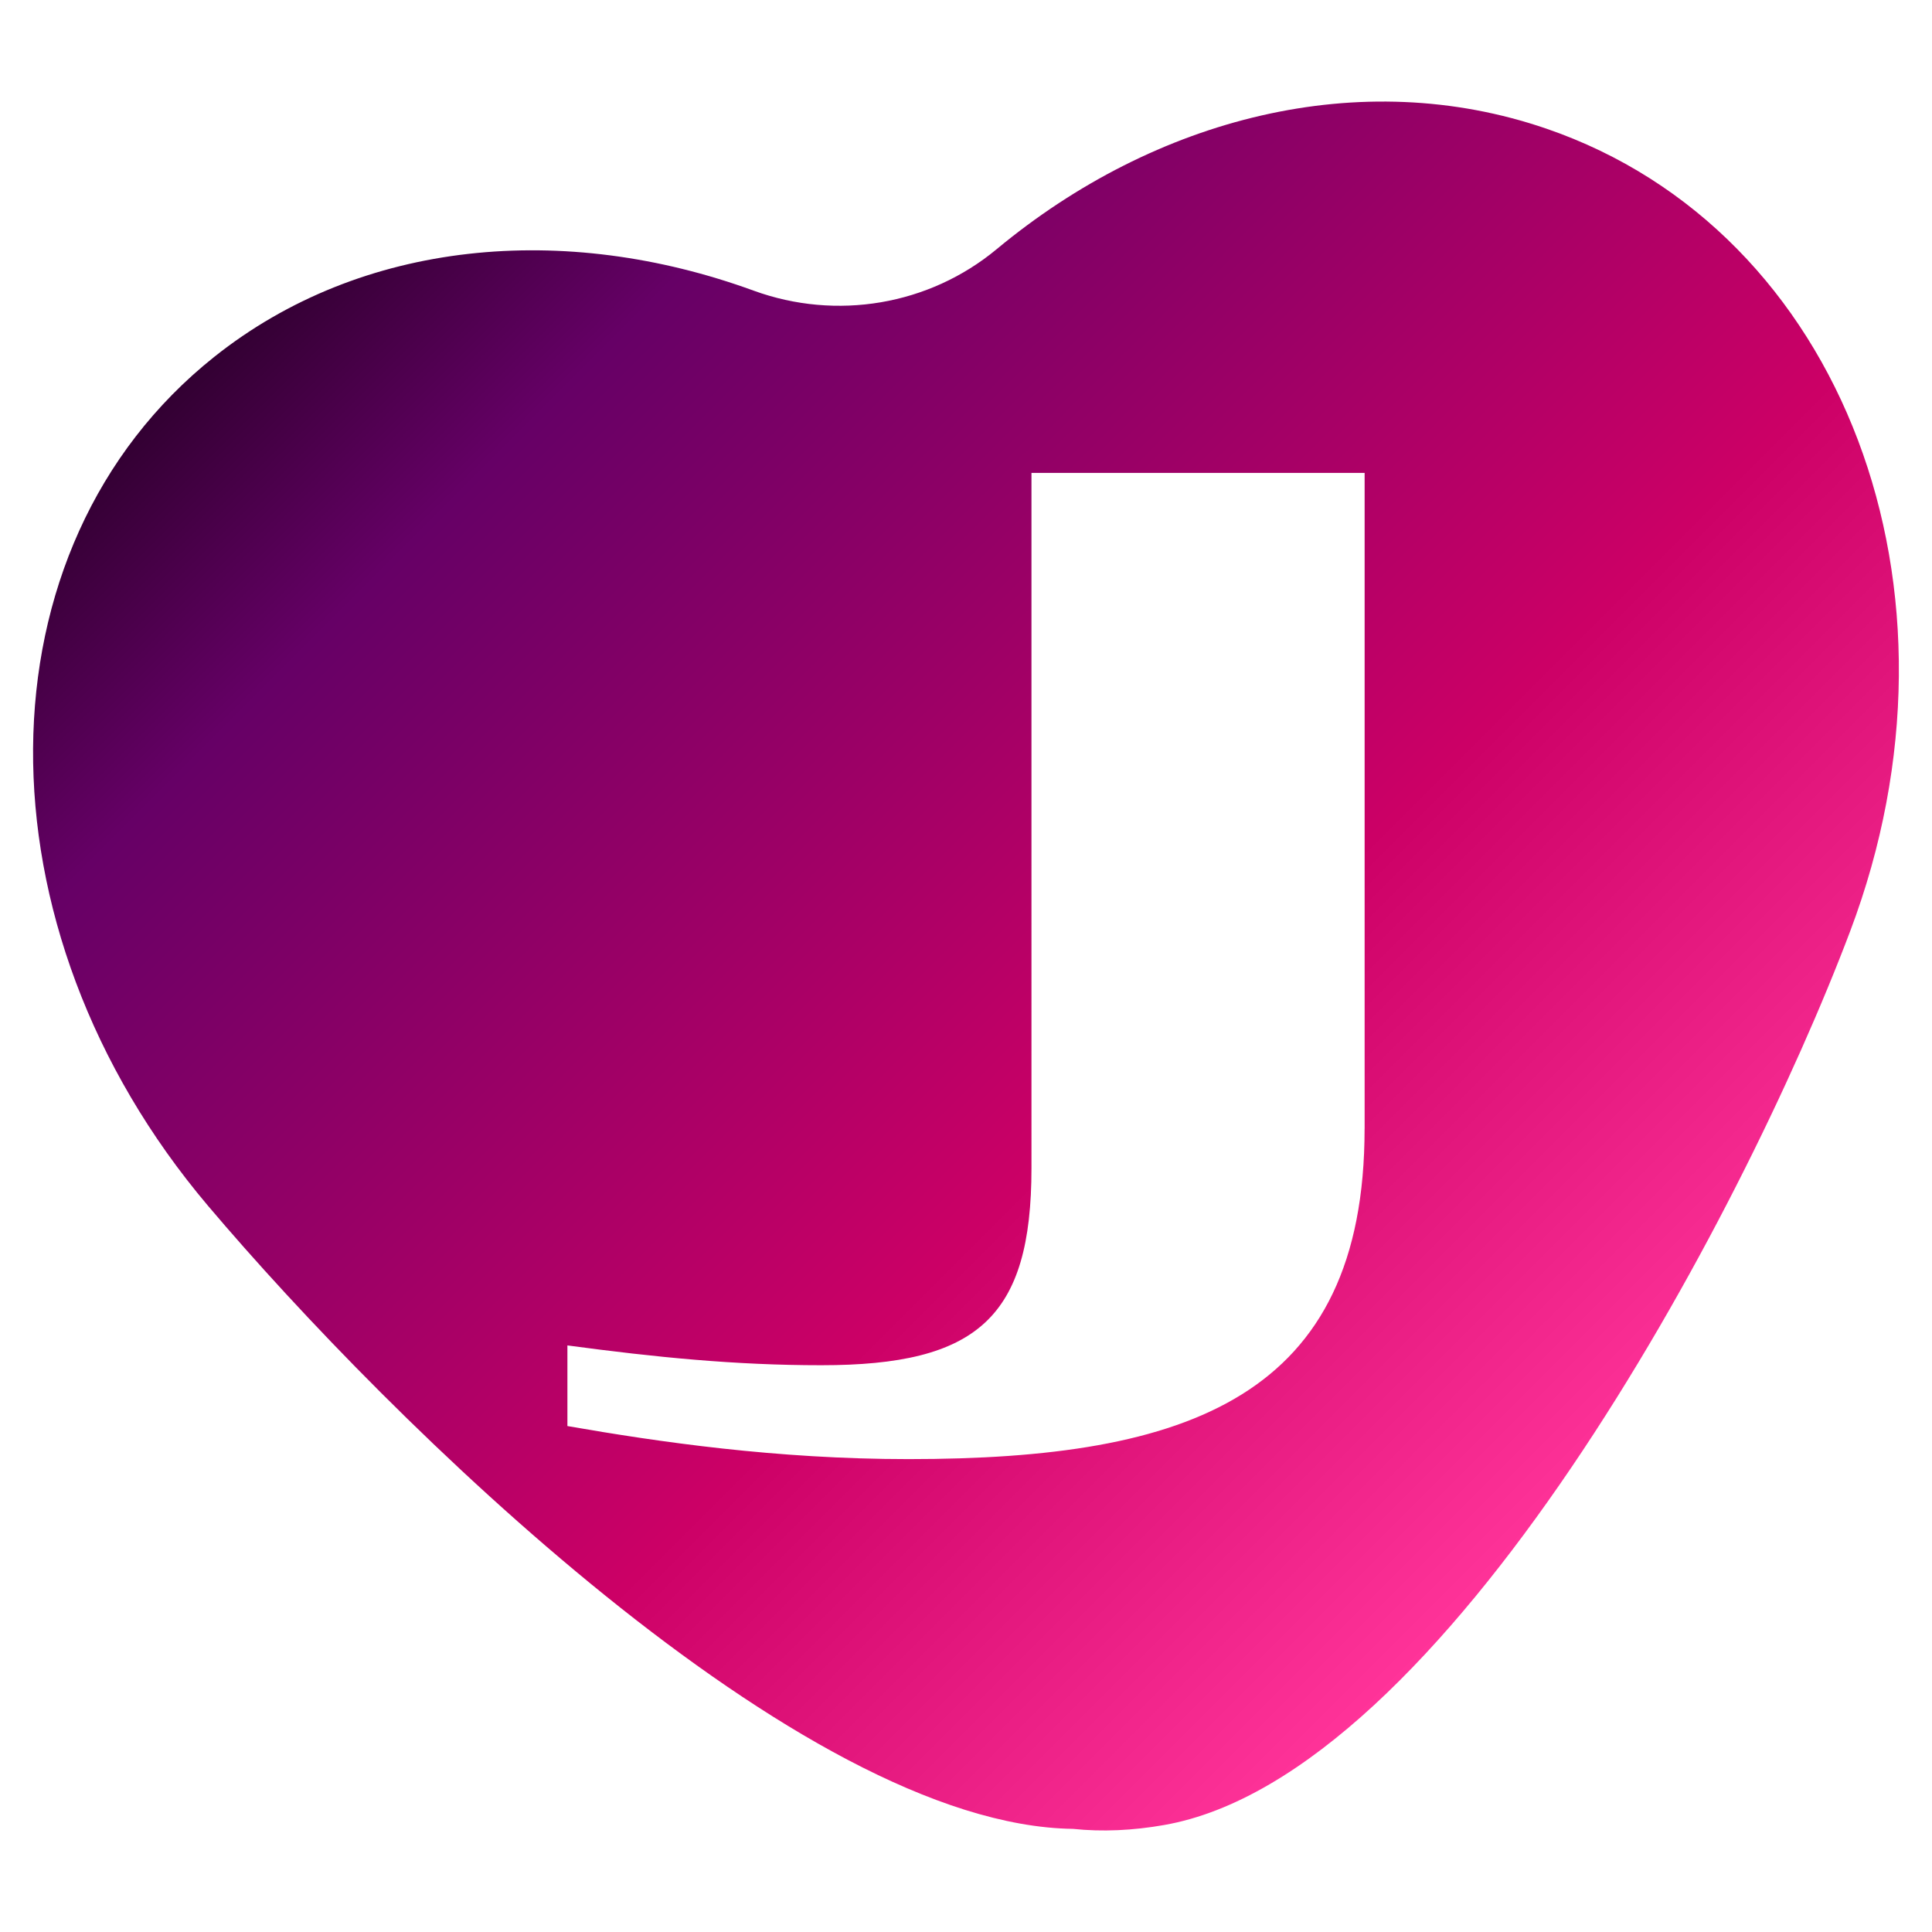 <svg version="1.1" id="Layer_1" xmlns="http://www.w3.org/2000/svg" xmlns:xlink="http://www.w3.org/1999/xlink" x="0px" y="0px"
	 viewBox="0 0 512 512" style="enable-background:new 0 0 512 512;" xml:space="preserve">
<defs>
    <linearGradient id="darkGrad" gradientUnits="userSpaceOnUse" x1="106.683" y1="43.543" x2="439.712" y2="376.572">
		<stop  offset="0" style="stop-color:#FFFF33"/>
		<stop  offset="0.5" style="stop-color:#FF9933"/>
		<stop  offset="1" style="stop-color:#CC66FF"/>
	</linearGradient>
	<linearGradient id="lightGrad" gradientUnits="userSpaceOnUse" x1="106.683" y1="43.543" x2="439.712" y2="376.572">
		<stop  offset="2.793296e-03" style="stop-color:#330033"/>
		<stop  offset="0.154" style="stop-color:#660066"/>
		<stop  offset="0.654" style="stop-color:#CC0066"/>
		<stop  offset="1" style="stop-color:#FF3399"/>
	</linearGradient>
</defs>
<style type="text/css">
	.st0{fill: url(#lightGrad)}
	
	@media (prefers-color-scheme:dark){
		.st0{fill: url(#darkGrad)}
	}
</style>
<path class="st0" d="M409.79,34.09c-49.27-16.9-103.56-3.02-145.66,31.94c-17.94,14.89-42.48,18.98-64.39,11
	C149.62,58.75,95.85,63.46,56.77,94.58c-63.35,50.44-64.1,151.16-1.66,224.95c47.95,56.67,156.86,164.15,229.24,165.14
	c7.81,0.82,15.9,0.43,24.15-1.02c74.1-12.97,153.01-160.62,181.8-236.83C524.51,156.32,488.46,61.08,409.79,34.09z M361.63,299.09
	c0,71.12-46.6,87.59-120.87,87.59c-35.04,0-66.22-4.55-90.39-8.76v-21.37c23.47,3.15,44.5,5.25,67.27,5.25
	c41.34,0,55.71-12.61,55.71-52.21V125.32h88.29V299.09z"/>
</svg>